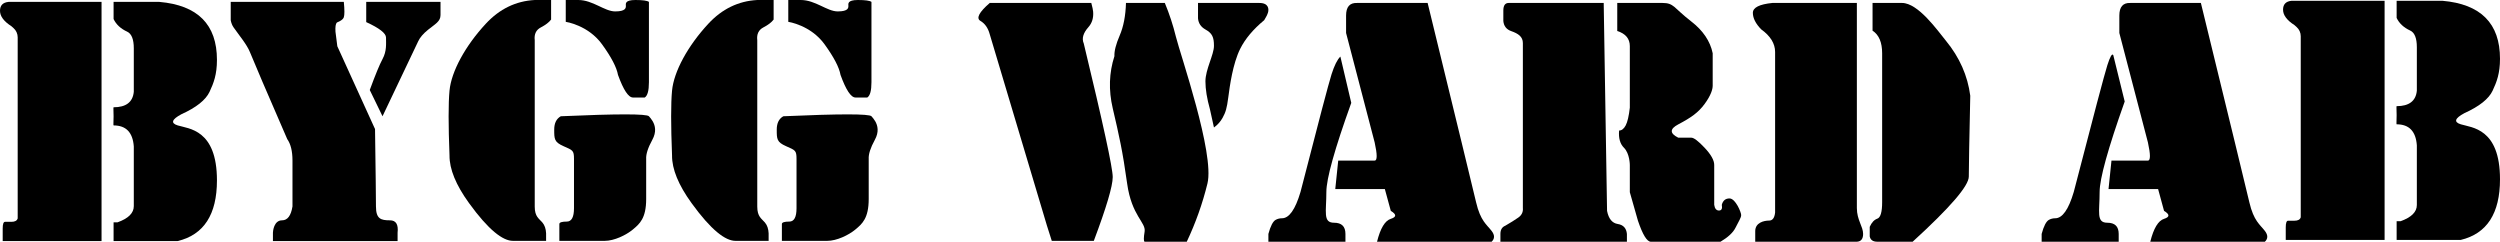 <?xml version="1.0" encoding="UTF-8"?>
<svg width="2246.995px" height="217.265px" viewBox="0 0 2246.995 217.265" version="1.1" xmlns="http://www.w3.org/2000/svg" xmlns:xlink="http://www.w3.org/1999/xlink">
    <title>logo</title>
    <g id="Page-1" stroke="none" stroke-width="1" fill="none" fill-rule="evenodd">
        <g id="logo" fill="#000000">
            <g id="B" transform="translate(0, 1.703)">
                <path d="M15.898,31.833 L15.898,194.591 L15.898,194.591 C15.282,196.649 13.405,197.677 10.266,197.677 C7.126,197.677 5.239,197.677 4.605,197.677 C3.151,197.612 2.424,199.626 2.424,203.721 C2.424,207.816 2.424,211.555 2.424,214.939 L91.27,214.939 L91.27,0 L7.713,0 C2.571,0.495 0,3.165 0,8.011 C0,12.857 3.422,17.477 10.266,21.871 L12.242,23.643 C14.569,25.73 15.898,28.708 15.898,31.833 Z" id="Path"></path>
                <path d="M102.088,111.021 C113.316,111.021 119.373,117.332 120.259,129.952 C120.259,159.476 120.259,177.348 120.259,183.568 C120.259,189.788 115.385,194.642 105.636,198.129 L102.088,198.129 L102.088,214.939 L159.746,214.939 C183.246,209.259 194.995,191.096 194.995,160.449 C194.995,114.479 169.512,114.054 159.746,111.021 C153.236,108.999 154.311,105.66 162.97,101.002 C176.441,94.906 184.905,88.172 188.361,80.8 C192.044,72.943 194.995,65.312 194.995,52.116 C194.995,20.344 177.726,2.972 143.188,0 L102.088,0 L102.088,15.399 C104.401,20.286 108.454,24.065 114.248,26.736 C118.256,28.584 120.259,33.583 120.259,41.733 L120.259,80.8 C119.357,90.076 113.3,94.715 102.088,94.715 C101.754,94.715 102.088,98.112 102.088,102.791 C102.088,107.469 101.754,111.021 102.088,111.021 Z" id="Path-2"></path>
            </g>
            <g id="B" transform="translate(2052, 0.703)">
                <path d="M15.898,31.833 L15.898,194.591 L15.898,194.591 C15.282,196.649 13.405,197.677 10.266,197.677 C7.126,197.677 5.239,197.677 4.605,197.677 C3.151,197.612 2.424,199.626 2.424,203.721 C2.424,207.816 2.424,211.555 2.424,214.939 L91.27,214.939 L91.27,0 L7.713,0 C2.571,0.495 0,3.165 0,8.011 C0,12.857 3.422,17.477 10.266,21.871 L12.242,23.643 C14.569,25.73 15.898,28.708 15.898,31.833 Z" id="Path"></path>
                <path d="M102.088,111.021 C113.316,111.021 119.373,117.332 120.259,129.952 C120.259,159.476 120.259,177.348 120.259,183.568 C120.259,189.788 115.385,194.642 105.636,198.129 L102.088,198.129 L102.088,214.939 L159.746,214.939 C183.246,209.259 194.995,191.096 194.995,160.449 C194.995,114.479 169.512,114.054 159.746,111.021 C153.236,108.999 154.311,105.66 162.97,101.002 C176.441,94.906 184.905,88.172 188.361,80.8 C192.044,72.943 194.995,65.312 194.995,52.116 C194.995,20.344 177.726,2.972 143.188,0 L102.088,0 L102.088,15.399 C104.401,20.286 108.454,24.065 114.248,26.736 C118.256,28.584 120.259,33.583 120.259,41.733 L120.259,80.8 C119.357,90.076 113.3,94.715 102.088,94.715 C101.754,94.715 102.088,98.112 102.088,102.791 C102.088,107.469 101.754,111.021 102.088,111.021 Z" id="Path-2"></path>
            </g>
            <path d="M262.88,185.529 C261.54,193.862 258.417,198.028 253.51,198.028 C246.15,198.028 245.31,207.814 245.31,209.189 C245.31,211.351 245.31,213.836 245.31,216.642 L357.351,216.642 L357.351,209.189 C358.18,201.749 355.9,198.028 350.51,198.028 C342.426,198.028 337.914,196.852 337.914,185.529 C337.914,177.981 337.635,154.808 337.076,116.009 L303.186,41.581 L301.518,28.446 C301.268,24.136 301.675,21.42 302.738,20.296 C303.163,19.847 308.012,18.501 309.025,15.521 C309.729,13.45 309.729,8.844 309.025,1.703 L207.376,1.703 L207.376,18.232 C207.887,20.767 208.723,22.868 209.884,24.535 C214.843,31.649 221.835,39.899 224.628,46.822 C228.4,56.177 239.576,82.238 258.155,125.003 C261.305,129.456 262.88,135.864 262.88,144.226 C262.88,152.589 262.88,166.357 262.88,185.529 Z" id="Path-3"></path>
            <path d="M332.343,80.902 L343.804,104.494 L375.836,37.194 C377.404,33.749 380.359,30.275 384.699,26.773 C391.209,21.52 395.937,19.351 395.937,13.534 C395.937,7.718 395.937,1.703 395.937,1.703 C395.937,1.703 373.679,1.703 329.164,1.703 L329.164,19.864 C341.019,25.296 346.946,29.914 346.946,33.721 C346.946,39.43 347.717,45.841 343.804,53.099 C341.195,57.937 337.375,67.205 332.343,80.902 Z" id="Path-4"></path>
            <g id="G" transform="translate(403.212, 0)">
                <path d="M92.116,1.42108547e-14 L77.407,1.42108547e-14 C60.428,0.927 45.778,8.028 33.459,21.304 C14.98,41.218 2.436,64.258 0.812,81.444 C-0.271,92.901 -0.271,112.337 0.812,139.751 C0.712,151.984 6.548,166.237 18.322,182.509 C35.982,206.918 48.8,216.477 57.783,216.477 C63.772,216.477 73.717,216.477 87.618,216.477 L87.618,209.692 C87.44,205.657 86.339,202.437 84.315,200.032 C81.279,196.424 77.407,194.81 77.407,185.711 C77.407,179.645 77.407,129.785 77.407,36.132 C76.78,30.7 78.607,26.871 82.889,24.644 C87.171,22.417 90.247,20.061 92.116,17.576 L92.116,1.42108547e-14 Z" id="Path-5"></path>
                <path d="M105.286,0 C105.286,13.082 105.286,19.623 105.286,19.623 C105.286,19.623 125.37,22.516 137.907,39.84 C146.265,51.389 151.04,60.547 152.234,67.312 C157.137,80.866 161.624,87.643 165.695,87.643 C169.767,87.643 173.299,87.643 176.293,87.643 C178.792,86.036 180.042,81.461 180.042,73.918 C180.042,66.375 180.042,42.303 180.042,1.703 C178.499,0.568 174.448,0 167.889,0 C158.051,0 159.311,3.6 159.311,5.292 C159.311,6.984 159.311,10.261 149.717,10.261 C140.124,10.261 129.645,0 116.517,0 C107.765,0 104.022,0 105.286,0 Z" id="Path-6"></path>
                <path d="M100.825,104.494 C96.888,106.723 94.919,110.706 94.919,116.444 C94.919,125.05 94.944,127.681 103.276,131.376 C111.608,135.07 112.691,135.125 112.691,142.867 C112.691,148.028 112.691,162.79 112.691,187.151 C112.691,195.154 110.537,199.155 106.229,199.155 C101.921,199.155 99.689,199.845 99.532,201.224 L99.532,216.477 C121.046,216.477 134.637,216.477 140.308,216.477 C148.814,216.477 159.506,211.351 165.586,206.288 C171.666,201.224 177.57,196.246 177.57,178.863 C177.57,167.274 177.57,155.276 177.57,142.867 C177.309,138.603 179.144,132.879 183.076,125.694 C187.026,118.476 185.686,112.933 183.458,109.044 C182.359,107.125 181.044,105.61 180.042,104.494 C178.019,102.242 151.613,102.242 100.825,104.494 Z" id="Path-7"></path>
            </g>
            <g id="G" transform="translate(603.221, 0)">
                <path d="M92.116,0 L77.407,0 C60.428,0.927 45.778,8.028 33.459,21.304 C14.98,41.218 2.436,64.258 0.812,81.444 C-0.271,92.901 -0.271,112.337 0.812,139.751 C0.712,151.984 6.548,166.237 18.322,182.509 C35.982,206.918 48.8,216.477 57.783,216.477 C63.772,216.477 73.717,216.477 87.618,216.477 L87.618,209.692 C87.44,205.657 86.339,202.437 84.315,200.032 C81.279,196.424 77.407,194.81 77.407,185.711 C77.407,179.645 77.407,129.785 77.407,36.132 C76.78,30.7 78.607,26.871 82.889,24.644 C87.171,22.417 90.247,20.061 92.116,17.576 L92.116,0 Z" id="Path-5"></path>
                <path d="M105.286,0 C105.286,13.082 105.286,19.623 105.286,19.623 C105.286,19.623 125.37,22.516 137.907,39.84 C146.265,51.389 151.04,60.547 152.234,67.312 C157.137,80.866 161.624,87.643 165.695,87.643 C169.767,87.643 173.299,87.643 176.293,87.643 C178.792,86.036 180.042,81.461 180.042,73.918 C180.042,66.375 180.042,42.303 180.042,1.703 C178.499,0.568 174.448,0 167.889,0 C158.051,0 159.311,3.6 159.311,5.292 C159.311,6.984 159.311,10.261 149.717,10.261 C140.124,10.261 129.645,0 116.517,0 C107.765,0 104.022,0 105.286,0 Z" id="Path-6"></path>
                <path d="M100.825,104.494 C96.888,106.723 94.919,110.706 94.919,116.444 C94.919,125.05 94.944,127.681 103.276,131.376 C111.608,135.07 112.691,135.125 112.691,142.867 C112.691,148.028 112.691,162.79 112.691,187.151 C112.691,195.154 110.537,199.155 106.229,199.155 C101.921,199.155 99.689,199.845 99.532,201.224 L99.532,216.477 C121.046,216.477 134.637,216.477 140.308,216.477 C148.814,216.477 159.506,211.351 165.586,206.288 C171.666,201.224 177.57,196.246 177.57,178.863 C177.57,167.274 177.57,155.276 177.57,142.867 C177.309,138.603 179.144,132.879 183.076,125.694 C187.026,118.476 185.686,112.933 183.458,109.044 C182.359,107.125 181.044,105.61 180.042,104.494 C178.019,102.242 151.613,102.242 100.825,104.494 Z" id="Path-7"></path>
            </g>
            <path d="M889.569,2.665 C879.94,11.023 877.159,16.402 881.225,18.8 C885.292,21.198 888.073,25.182 889.569,30.751 L940.978,202.775 L945.337,216.477 L983.119,216.477 C994.45,186.361 1000.116,167.243 1000.116,159.123 C1000.116,151.003 991.442,111.002 974.094,39.118 C972.136,34.633 973.521,29.733 978.248,24.418 C981.537,20.719 982.958,16.083 982.511,10.509 C982.38,8.885 981.828,6.271 980.854,2.665 L889.569,2.665 Z" id="Path-8"></path>
            <path d="M1028.776,217.265 L1066.659,217.265 C1074.692,200.265 1080.894,182.805 1085.265,164.886 C1091.822,138.007 1060.76,48.756 1056.919,33.07 C1054.358,22.613 1051.031,12.478 1046.94,2.665 L1012.027,2.665 C1011.688,14.194 1009.816,23.912 1006.41,31.819 C1003.005,39.726 1001.415,45.949 1001.64,50.488 C996.819,65.414 996.311,81.02 1000.116,97.304 C1005.822,121.731 1008.994,135.576 1013.061,164.886 C1017.128,194.195 1030.14,199.829 1028.776,208.187 C1027.867,213.758 1027.867,216.784 1028.776,217.265 Z" id="Path-9"></path>
            <path d="M1087.481,98.176 L1091.104,114.596 C1094.426,112.172 1097.013,109.267 1098.867,105.882 C1101.647,100.804 1102.693,97.435 1103.993,87.413 C1105.294,77.39 1107.985,57.327 1114.67,43.902 C1119.126,34.952 1126.326,26.362 1136.27,18.131 C1137.983,15.422 1139.119,13.131 1139.678,11.257 C1140.517,8.446 1140.517,2.665 1131.98,2.665 C1126.29,2.665 1107.886,2.665 1076.77,2.665 L1076.77,16.468 C1077.139,20.868 1079.362,24.213 1083.437,26.502 C1089.549,29.936 1091.104,33.374 1091.104,41.241 C1091.104,49.107 1083.437,62.449 1083.437,73.109 C1083.437,80.215 1084.785,88.571 1087.481,98.176 Z" id="Path-10"></path>
            <g id="A" transform="translate(1140.031, 2.654)">
                <path d="M64.702,48.183 L74.483,89.807 C59.565,131.243 52.106,157.939 52.106,169.893 C52.106,187.826 48.839,197.54 59.043,197.54 C65.846,197.54 69.248,200.892 69.248,207.596 L69.248,214.611 L0,214.611 L0,207.596 C1.902,200.505 4.09,196.284 6.564,194.932 C8.279,193.995 10.155,193.526 12.192,193.526 C18.636,193.526 24.191,185.649 28.857,169.893 C44.953,107.242 54.256,71.974 56.768,64.088 C59.28,56.203 61.925,50.901 64.702,48.183 Z" id="Path-11"></path>
                <path d="M69.826,26.989 L95.512,125.348 C97.919,136.231 97.919,141.672 95.512,141.672 C93.105,141.672 82.188,141.672 62.761,141.672 L60.108,167.279 L104.671,167.279 L110.018,186.888 C115.26,190.013 115.26,192.396 110.018,194.037 C104.775,195.678 100.65,202.536 97.642,214.611 L200.622,214.611 C203.516,211.89 203.516,208.646 200.622,204.878 C196.281,199.227 190.6,195.934 186.697,179.224 C184.095,168.083 169.569,108.346 143.118,0.011 L79.646,0.011 C73.099,-0.234 69.826,3.542 69.826,11.337 C69.826,19.132 69.826,24.35 69.826,26.989 Z" id="Path-12"></path>
            </g>
            <g id="A" transform="translate(1835.031, 2.654)">
                <path d="M64.381,46.904 L74.647,88.575 C59.62,130.833 52.106,157.939 52.106,169.893 C52.106,187.826 48.839,197.54 59.043,197.54 C65.846,197.54 69.248,200.892 69.248,207.596 L69.248,214.611 L0,214.611 L0,207.596 C1.902,200.505 4.09,196.284 6.564,194.932 C8.279,193.995 10.155,193.526 12.192,193.526 C18.636,193.526 24.191,185.649 28.857,169.893 C46.469,101.834 56.531,63.862 59.043,55.977 C61.555,48.091 63.335,45.067 64.381,46.904 Z" id="Path-11"></path>
                <path d="M69.826,26.989 L95.512,125.348 C97.919,136.231 97.919,141.672 95.512,141.672 C93.105,141.672 82.188,141.672 62.761,141.672 L60.108,167.279 L104.671,167.279 L110.018,186.888 C115.26,190.013 115.26,192.396 110.018,194.037 C104.775,195.678 100.65,202.536 97.642,214.611 L200.622,214.611 C203.516,211.89 203.516,208.646 200.622,204.878 C196.281,199.227 190.6,195.934 186.697,179.224 C184.095,168.083 169.569,108.346 143.118,0.011 L79.646,0.011 C73.099,-0.234 69.826,3.542 69.826,11.337 C69.826,19.132 69.826,24.35 69.826,26.989 Z" id="Path-12"></path>
            </g>
            <path d="M1355.983,2.654 C1352.791,2.68 1351.196,4.936 1351.196,9.424 C1351.196,13.911 1351.196,17.073 1351.196,18.911 C1351.641,23.44 1353.987,26.451 1358.233,27.943 C1364.603,30.182 1368.75,32.96 1368.75,38.724 C1368.75,42.567 1368.75,91.957 1368.75,186.894 C1369.099,190.504 1367.724,193.395 1364.623,195.565 C1361.523,197.735 1357.611,200.183 1352.886,202.907 C1350.008,204.081 1348.569,206.54 1348.569,210.283 C1348.569,214.027 1348.569,216.354 1348.569,217.265 L1462.263,217.265 L1462.263,210.283 C1461.787,205.102 1459.04,202.115 1454.023,201.322 C1449.007,200.53 1445.806,196.599 1444.422,189.531 L1441.404,2.654 L1355.983,2.654 Z" id="Path-13"></path>
            <path d="M1453.583,2.654 L1453.583,27.855 C1461.117,30.265 1464.884,34.798 1464.884,41.455 C1464.884,48.112 1464.884,66.541 1464.884,96.742 C1464.026,104.339 1462.786,109.666 1461.166,112.724 C1459.545,115.782 1457.572,117.311 1455.248,117.311 C1454.648,124.141 1456.104,129.305 1459.616,132.804 C1464.884,138.053 1464.884,148.319 1464.884,148.319 C1464.884,148.319 1464.884,156.464 1464.884,172.756 L1472.171,198.344 C1476.434,210.958 1480.301,217.265 1483.773,217.265 C1487.245,217.265 1508.116,217.265 1546.386,217.265 C1553.194,213.218 1557.668,209.053 1559.81,204.769 C1563.022,198.344 1564.959,195.712 1564.959,193.265 C1564.959,190.817 1559.86,178.353 1554.471,178.353 C1550.879,178.353 1548.574,180.264 1547.556,184.085 C1548.198,187.505 1547.347,189.215 1545.003,189.215 C1542.66,189.215 1541.236,187.505 1540.732,184.085 L1540.732,148.319 C1540.774,144.122 1537.899,138.95 1532.106,132.804 C1526.313,126.658 1522.296,123.642 1520.054,123.755 L1508.407,123.755 C1500.641,119.87 1500.641,115.882 1508.407,111.791 C1520.054,105.656 1526.428,101.164 1532.106,93.44 C1537.785,85.716 1539.365,80.252 1539.365,77.031 C1539.365,74.884 1539.365,65.164 1539.365,47.873 C1537.13,37.02 1530.693,27.477 1520.054,19.245 C1504.097,6.896 1504.637,2.654 1494.205,2.654 C1487.25,2.654 1473.71,2.654 1453.583,2.654 Z" id="Path-14"></path>
            <path d="M1593.047,2.654 C1581.329,3.824 1575.469,6.786 1575.469,11.539 C1575.469,16.291 1577.949,21.223 1582.91,26.334 C1591.277,32.368 1595.46,39.157 1595.46,46.702 C1595.46,54.247 1595.46,102.36 1595.46,191.041 C1594.953,195.847 1593.161,198.251 1590.082,198.251 C1585.465,198.251 1577.6,200.07 1577.6,207.698 C1577.6,212.784 1577.6,215.973 1577.6,217.265 L1668.945,217.265 C1672.693,217.073 1674.567,214.733 1674.567,210.245 C1674.567,203.512 1668.945,197.735 1668.945,187.023 C1668.945,179.882 1668.945,118.425 1668.945,2.654 L1593.047,2.654 Z" id="Path-15"></path>
            <path d="M1683.045,2.654 L1683.045,27.577 C1688.793,31.303 1691.667,38.067 1691.667,47.869 C1691.667,57.671 1691.667,102.311 1691.667,181.79 C1691.667,190.572 1690.23,195.482 1687.356,196.521 C1684.482,197.559 1682.2,200.019 1680.511,203.9 L1680.511,212.506 C1681.16,215.679 1683.441,217.265 1687.356,217.265 C1691.271,217.265 1701.847,217.265 1719.084,217.265 C1752.733,186.562 1769.558,167.035 1769.558,158.684 C1769.558,150.332 1769.996,126.129 1770.873,86.075 C1768.539,68.058 1761.253,51.586 1749.015,36.66 C1741.568,27.577 1724.127,2.654 1709.512,2.654 C1699.458,2.654 1690.636,2.654 1683.045,2.654 Z" id="Path-16"></path>
        </g>
    </g>
</svg>